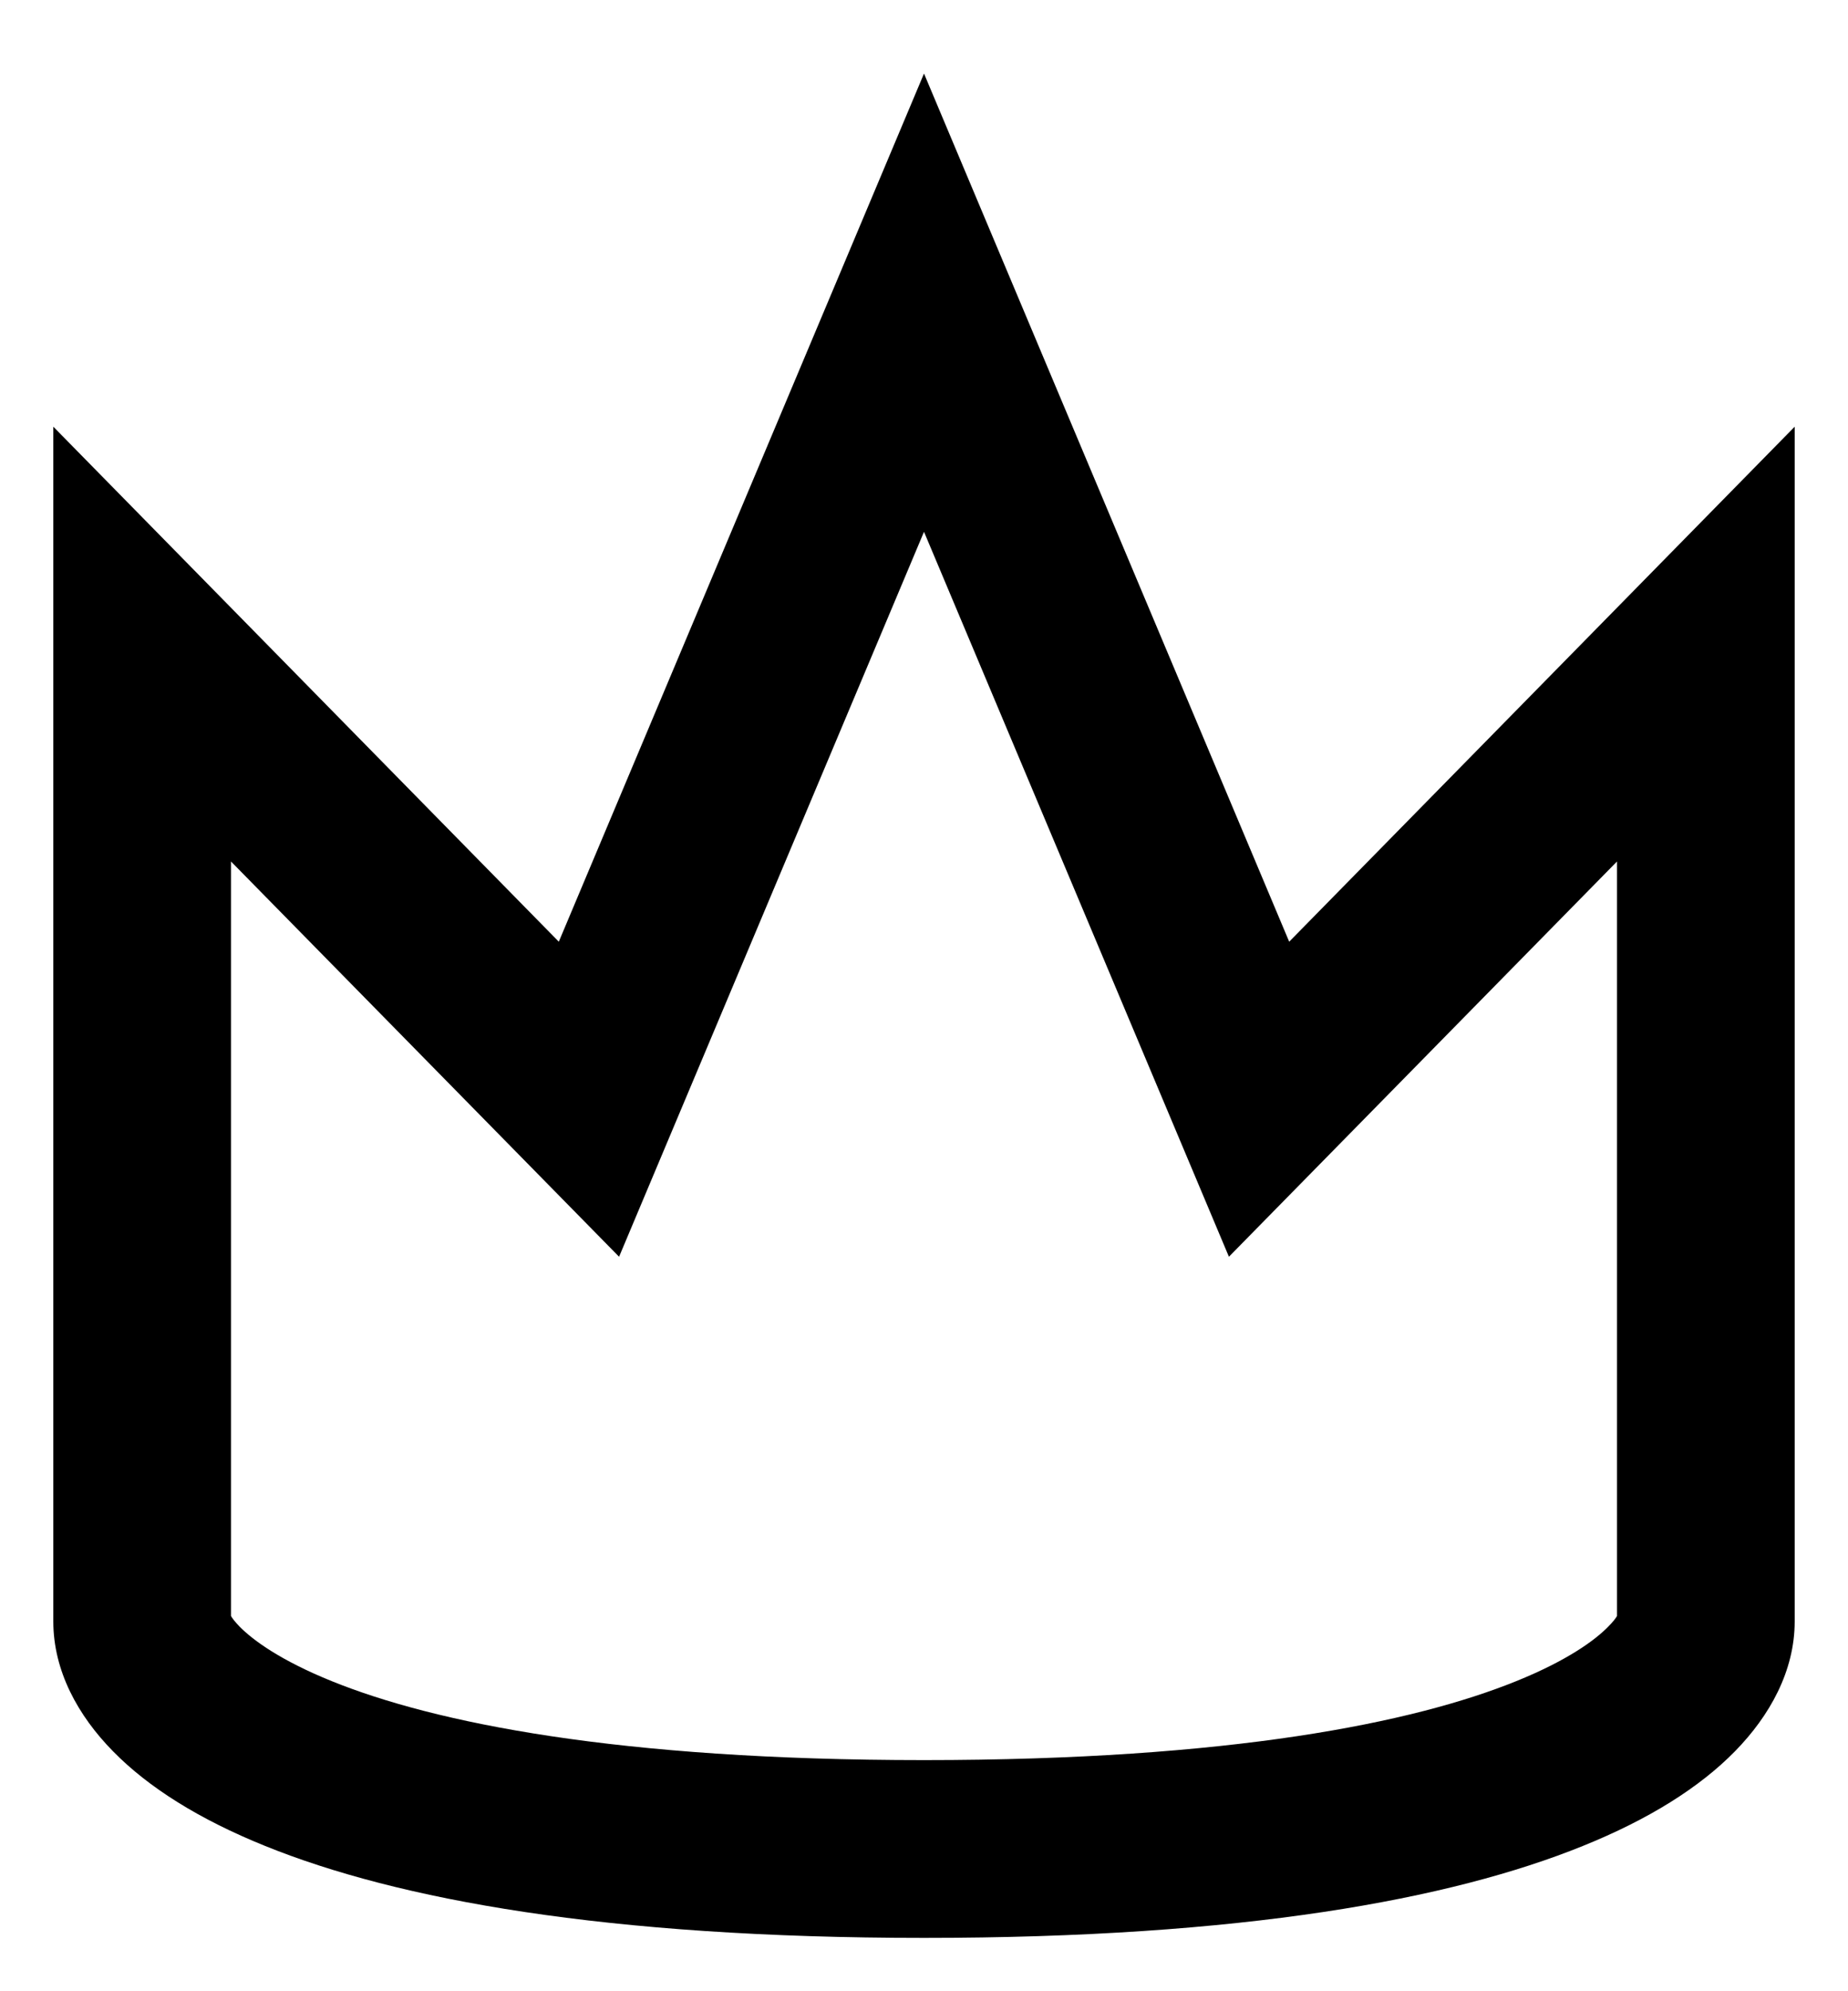 <svg width="13" height="14" viewBox="0 0 13 14" fill="none" xmlns="http://www.w3.org/2000/svg">
<path fill-rule="evenodd" clip-rule="evenodd" d="M6.5 0.517L9.069 6.621L12.625 3L12.625 11.4C12.625 11.748 12.45 12.063 12.205 12.313C11.956 12.567 11.6 12.791 11.134 12.979C10.205 13.355 8.74 13.625 6.5 13.625C4.26 13.625 2.795 13.355 1.866 12.979C1.4 12.791 1.044 12.567 0.795 12.313C0.549 12.063 0.375 11.748 0.375 11.4L0.375 3L3.931 6.621L6.5 0.517ZM6.5 3.739L4.355 8.836L1.625 6.057L1.625 11.362C1.633 11.376 1.651 11.401 1.686 11.437C1.781 11.533 1.975 11.675 2.334 11.82C3.055 12.112 4.34 12.375 6.5 12.375C8.66 12.375 9.945 12.112 10.666 11.82C11.025 11.675 11.219 11.533 11.313 11.437C11.349 11.401 11.367 11.376 11.375 11.362L11.375 6.057L8.645 8.836L6.5 3.739ZM1.618 11.349L1.619 11.35Z" fill="currentColor"/>
</svg>
